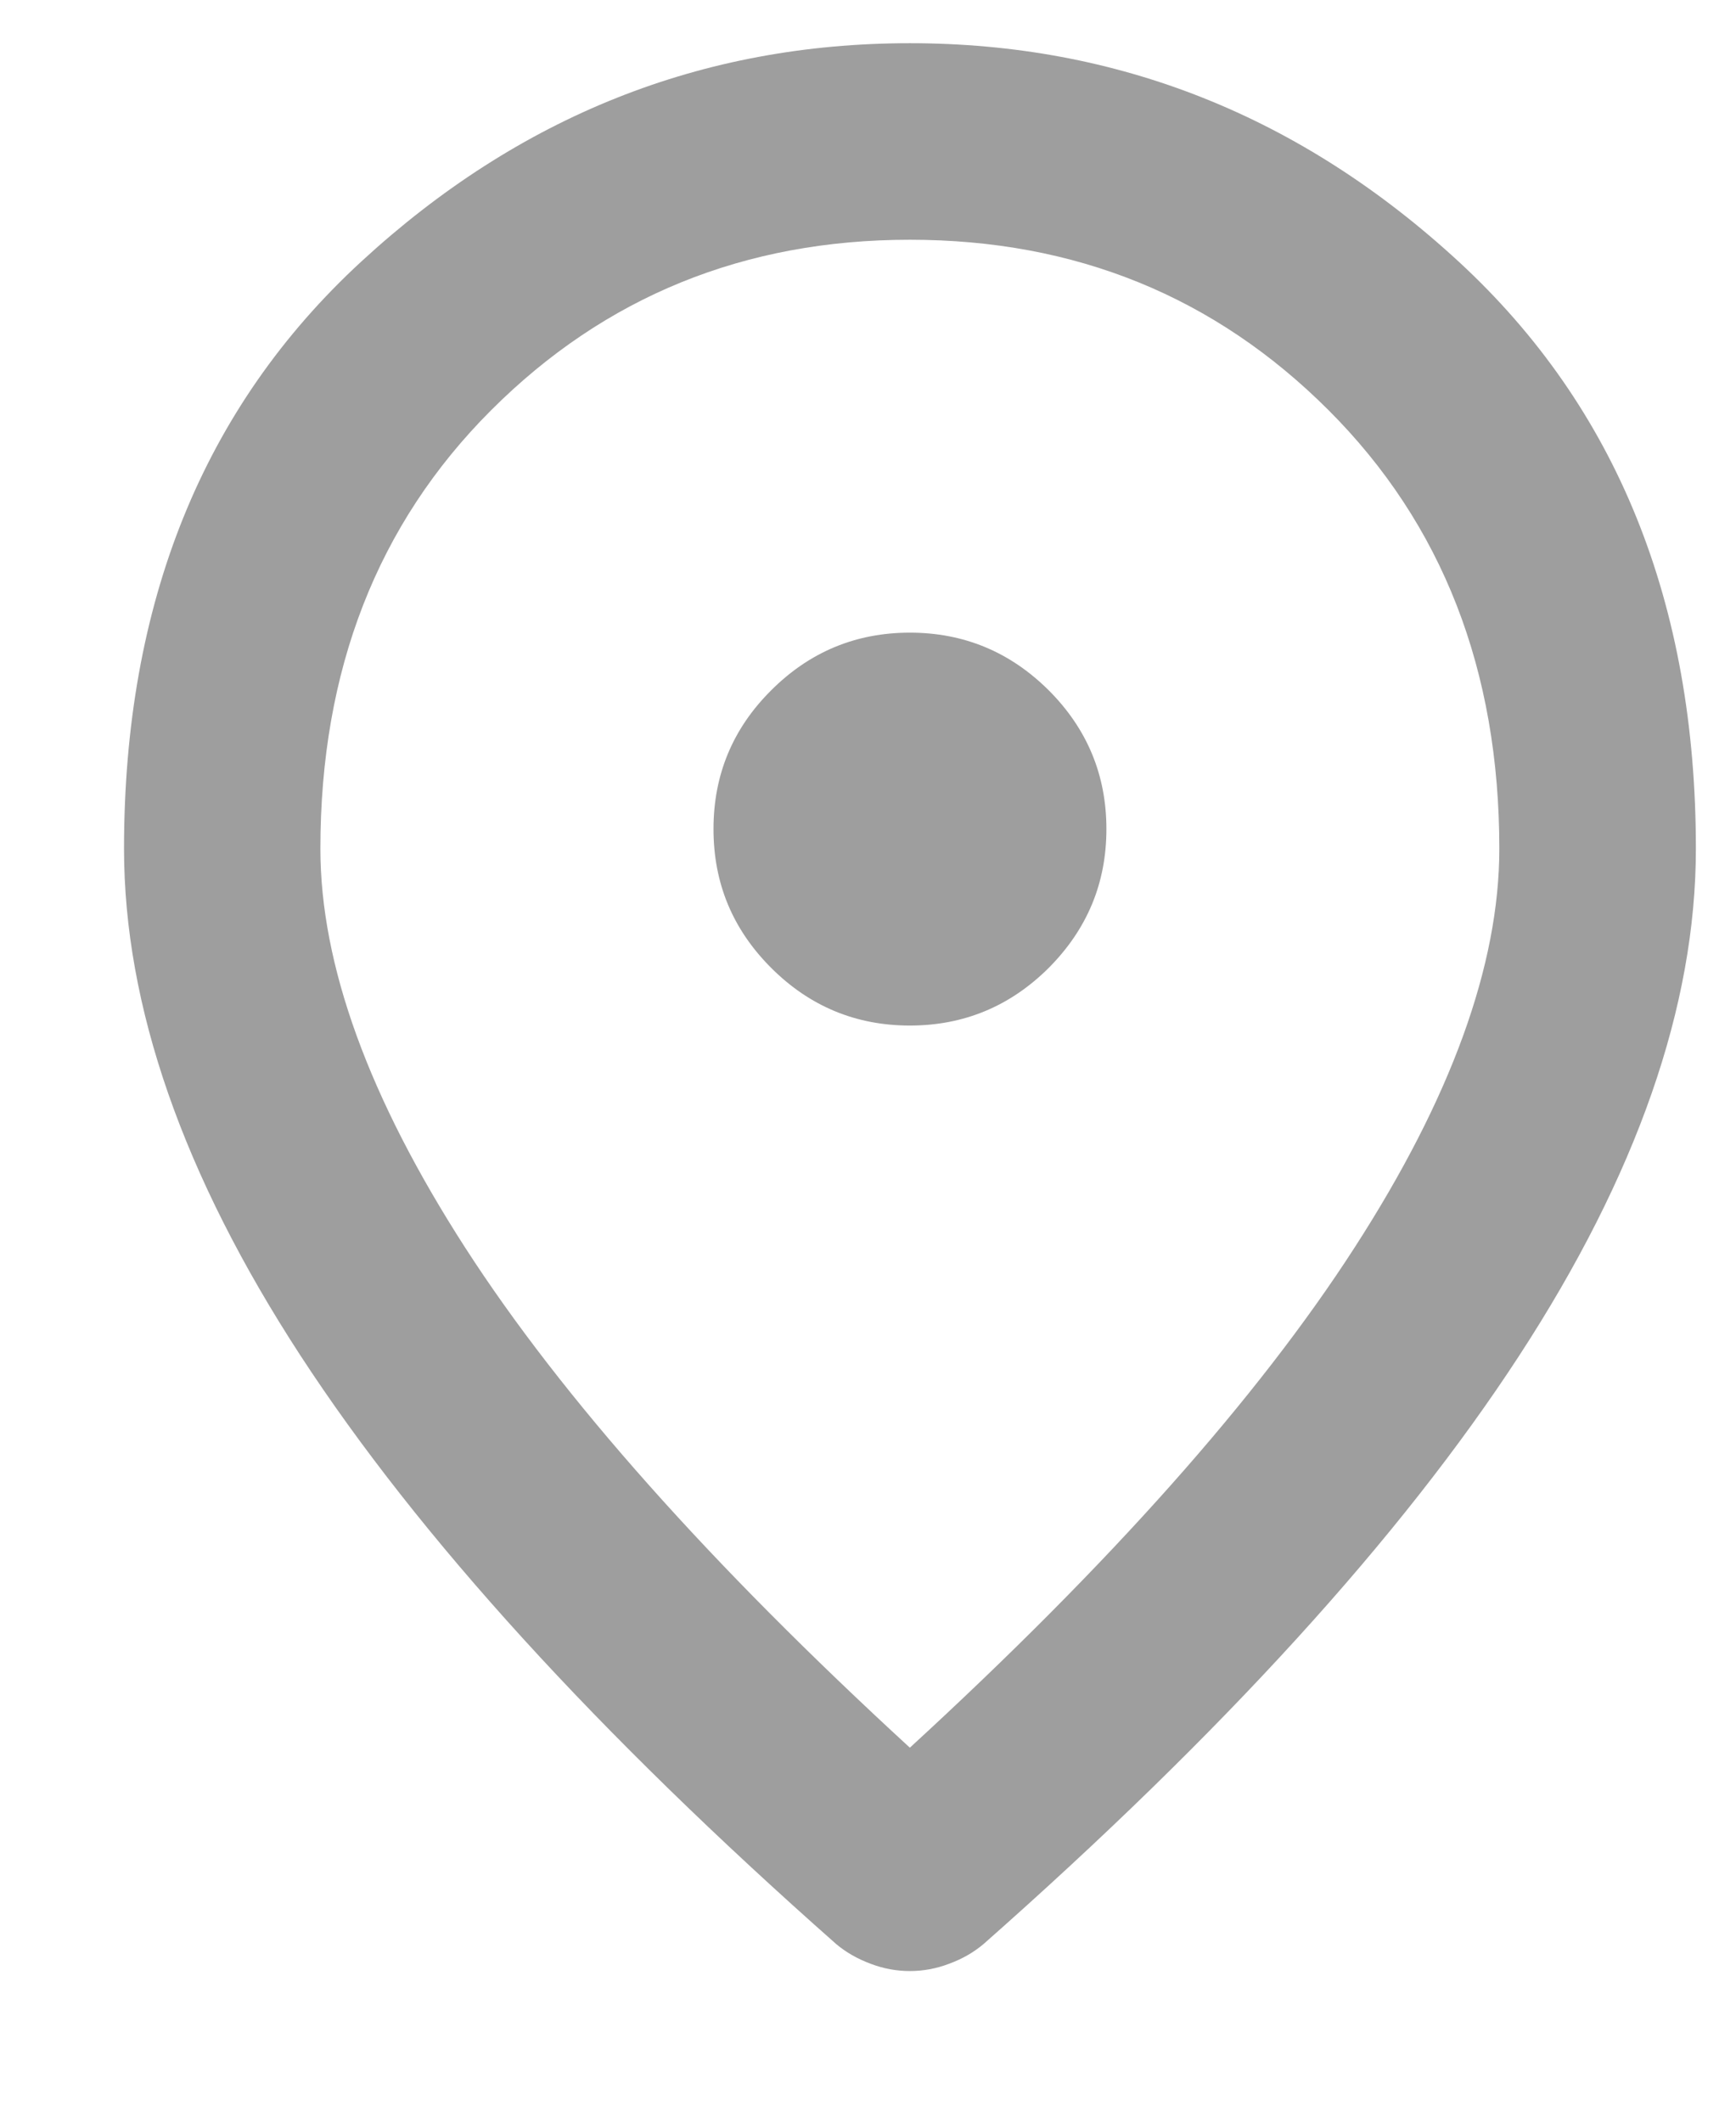 <svg width="9" height="11" viewBox="0 0 9 11" fill="none" xmlns="http://www.w3.org/2000/svg">
<path d="M4.717 5.317C4.997 5.317 5.237 5.217 5.437 5.018C5.636 4.818 5.736 4.579 5.736 4.298C5.736 4.018 5.636 3.778 5.437 3.579C5.237 3.38 4.997 3.28 4.717 3.28C4.437 3.28 4.197 3.38 3.998 3.579C3.798 3.778 3.699 4.018 3.699 4.298C3.699 4.579 3.798 4.818 3.998 5.018C4.197 5.217 4.437 5.317 4.717 5.317ZM4.717 9.061C5.753 8.11 6.521 7.246 7.022 6.469C7.523 5.693 7.773 5.003 7.773 4.4C7.773 3.475 7.478 2.717 6.888 2.127C6.298 1.537 5.575 1.243 4.717 1.243C3.86 1.243 3.136 1.537 2.546 2.127C1.956 2.717 1.661 3.475 1.661 4.4C1.661 5.003 1.912 5.693 2.412 6.469C2.913 7.246 3.682 8.11 4.717 9.061ZM4.717 10.219C4.649 10.219 4.581 10.207 4.513 10.181C4.446 10.156 4.386 10.122 4.335 10.079C3.096 8.984 2.171 7.968 1.559 7.03C0.948 6.092 0.643 5.215 0.643 4.4C0.643 3.127 1.052 2.113 1.872 1.357C2.691 0.602 3.639 0.224 4.717 0.224C5.795 0.224 6.744 0.602 7.563 1.357C8.382 2.113 8.792 3.127 8.792 4.4C8.792 5.215 8.486 6.092 7.875 7.03C7.264 7.968 6.339 8.984 5.099 10.079C5.048 10.122 4.989 10.156 4.921 10.181C4.853 10.207 4.785 10.219 4.717 10.219Z" fill="#9E9E9E"/>
</svg>
